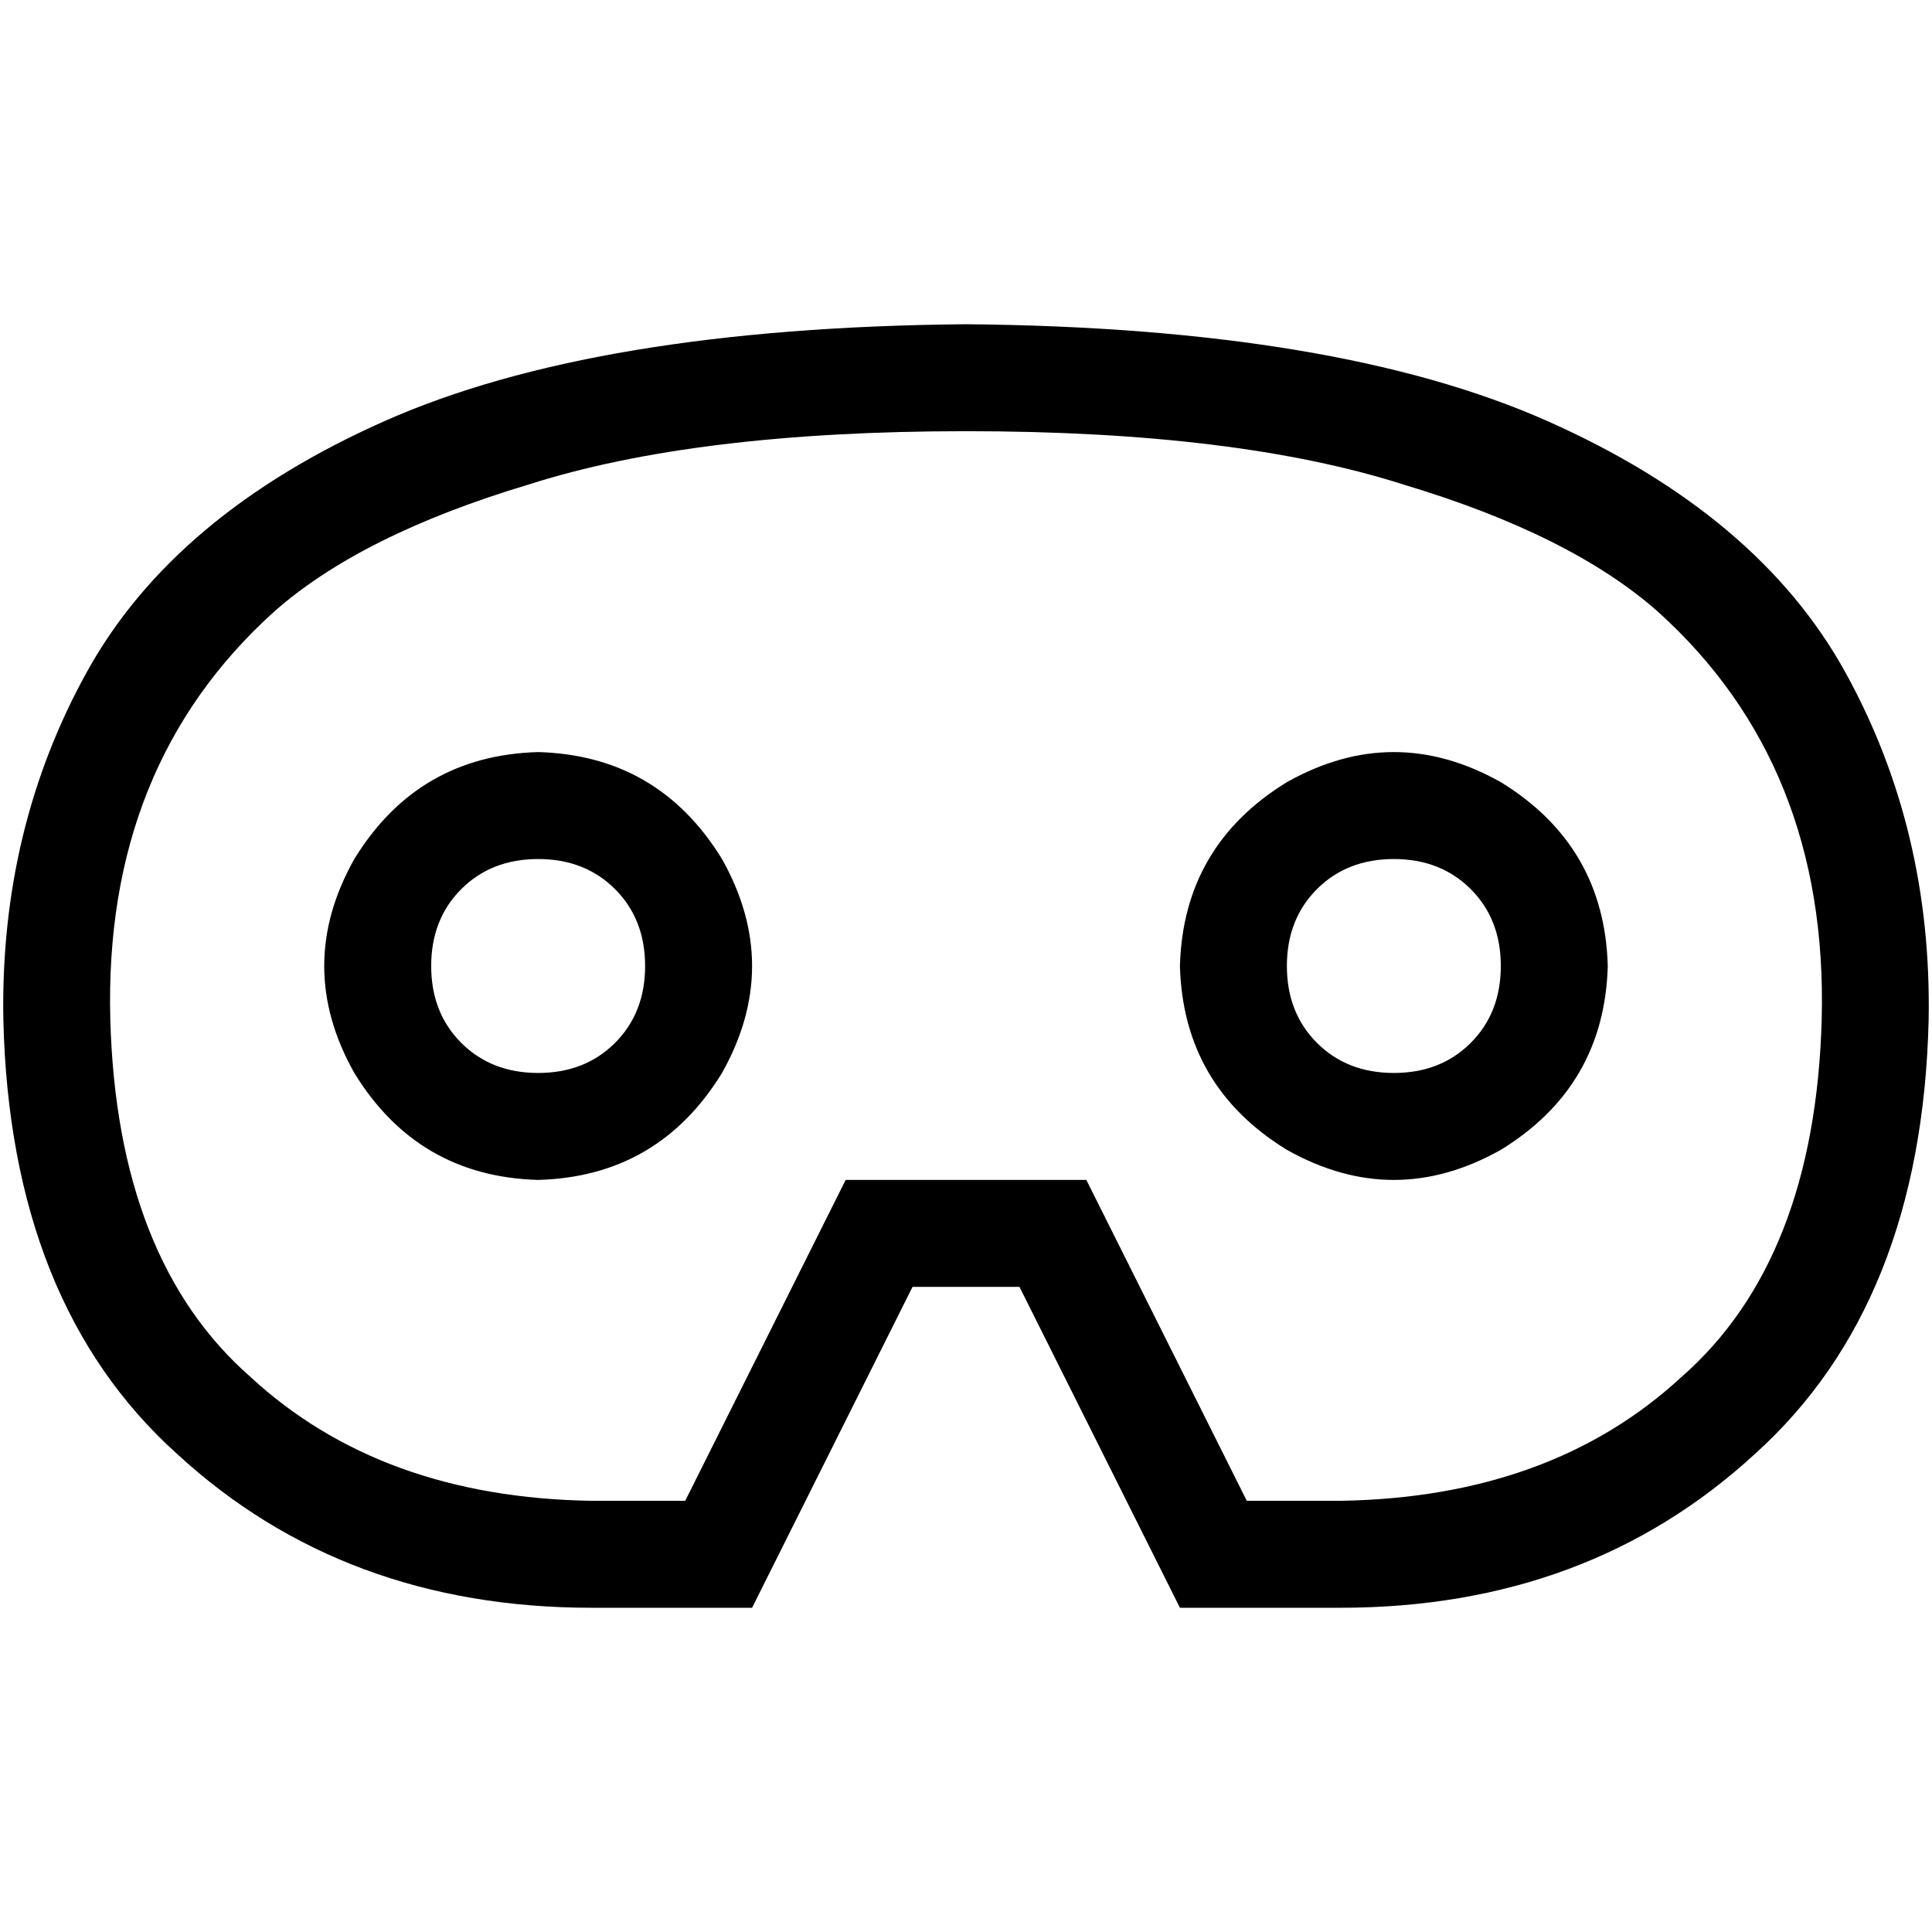 <svg xmlns="http://www.w3.org/2000/svg" viewBox="0 0 512 512">
  <path d="M 224.111 312.692 L 241.827 312.692 L 224.111 312.692 L 287.889 312.692 L 295.862 328.637 L 295.862 328.637 L 330.408 397.73 L 330.408 397.73 L 355.211 397.73 L 355.211 397.73 Q 411.017 396.844 445.564 364.955 Q 480.997 333.952 482.768 270.173 Q 484.54 202.851 439.363 162.104 Q 416.332 141.73 372.042 128.443 Q 327.751 114.27 256 114.27 Q 184.249 114.27 139.958 128.443 Q 95.668 141.73 72.637 162.104 Q 27.46 202.851 29.232 270.173 Q 31.003 333.952 66.436 364.955 Q 100.983 396.844 156.789 397.73 L 181.592 397.73 L 181.592 397.73 L 216.138 328.637 L 216.138 328.637 L 224.111 312.692 L 224.111 312.692 Z M 199.308 426.076 L 156.789 426.076 L 199.308 426.076 L 156.789 426.076 Q 91.239 426.076 46.948 385.329 Q 2.657 345.467 0.886 270.173 Q 0 219.682 23.031 178.048 Q 46.062 136.415 101.869 111.612 Q 157.675 86.81 256 85.924 Q 354.325 86.81 410.132 111.612 Q 465.938 136.415 488.969 178.048 Q 512 219.682 511.114 270.173 Q 509.343 345.467 465.052 385.329 Q 420.761 426.076 355.211 426.076 L 312.692 426.076 L 312.692 426.076 L 270.173 341.038 L 270.173 341.038 L 241.827 341.038 L 241.827 341.038 L 199.308 426.076 L 199.308 426.076 Z M 142.616 284.346 Q 155.017 284.346 162.99 276.374 L 162.99 276.374 L 162.99 276.374 Q 170.962 268.401 170.962 256 Q 170.962 243.599 162.99 235.626 Q 155.017 227.654 142.616 227.654 Q 130.215 227.654 122.242 235.626 Q 114.27 243.599 114.27 256 Q 114.27 268.401 122.242 276.374 Q 130.215 284.346 142.616 284.346 L 142.616 284.346 Z M 142.616 199.308 Q 174.505 200.194 191.336 227.654 Q 207.28 256 191.336 284.346 Q 174.505 311.806 142.616 312.692 Q 110.727 311.806 93.896 284.346 Q 77.952 256 93.896 227.654 Q 110.727 200.194 142.616 199.308 L 142.616 199.308 Z M 397.73 256 Q 397.73 243.599 389.758 235.626 L 389.758 235.626 L 389.758 235.626 Q 381.785 227.654 369.384 227.654 Q 356.983 227.654 349.01 235.626 Q 341.038 243.599 341.038 256 Q 341.038 268.401 349.01 276.374 Q 356.983 284.346 369.384 284.346 Q 381.785 284.346 389.758 276.374 Q 397.73 268.401 397.73 256 L 397.73 256 Z M 312.692 256 Q 313.578 224.111 341.038 207.28 Q 369.384 191.336 397.73 207.28 Q 425.19 224.111 426.076 256 Q 425.19 287.889 397.73 304.72 Q 369.384 320.664 341.038 304.72 Q 313.578 287.889 312.692 256 L 312.692 256 Z" />
</svg>